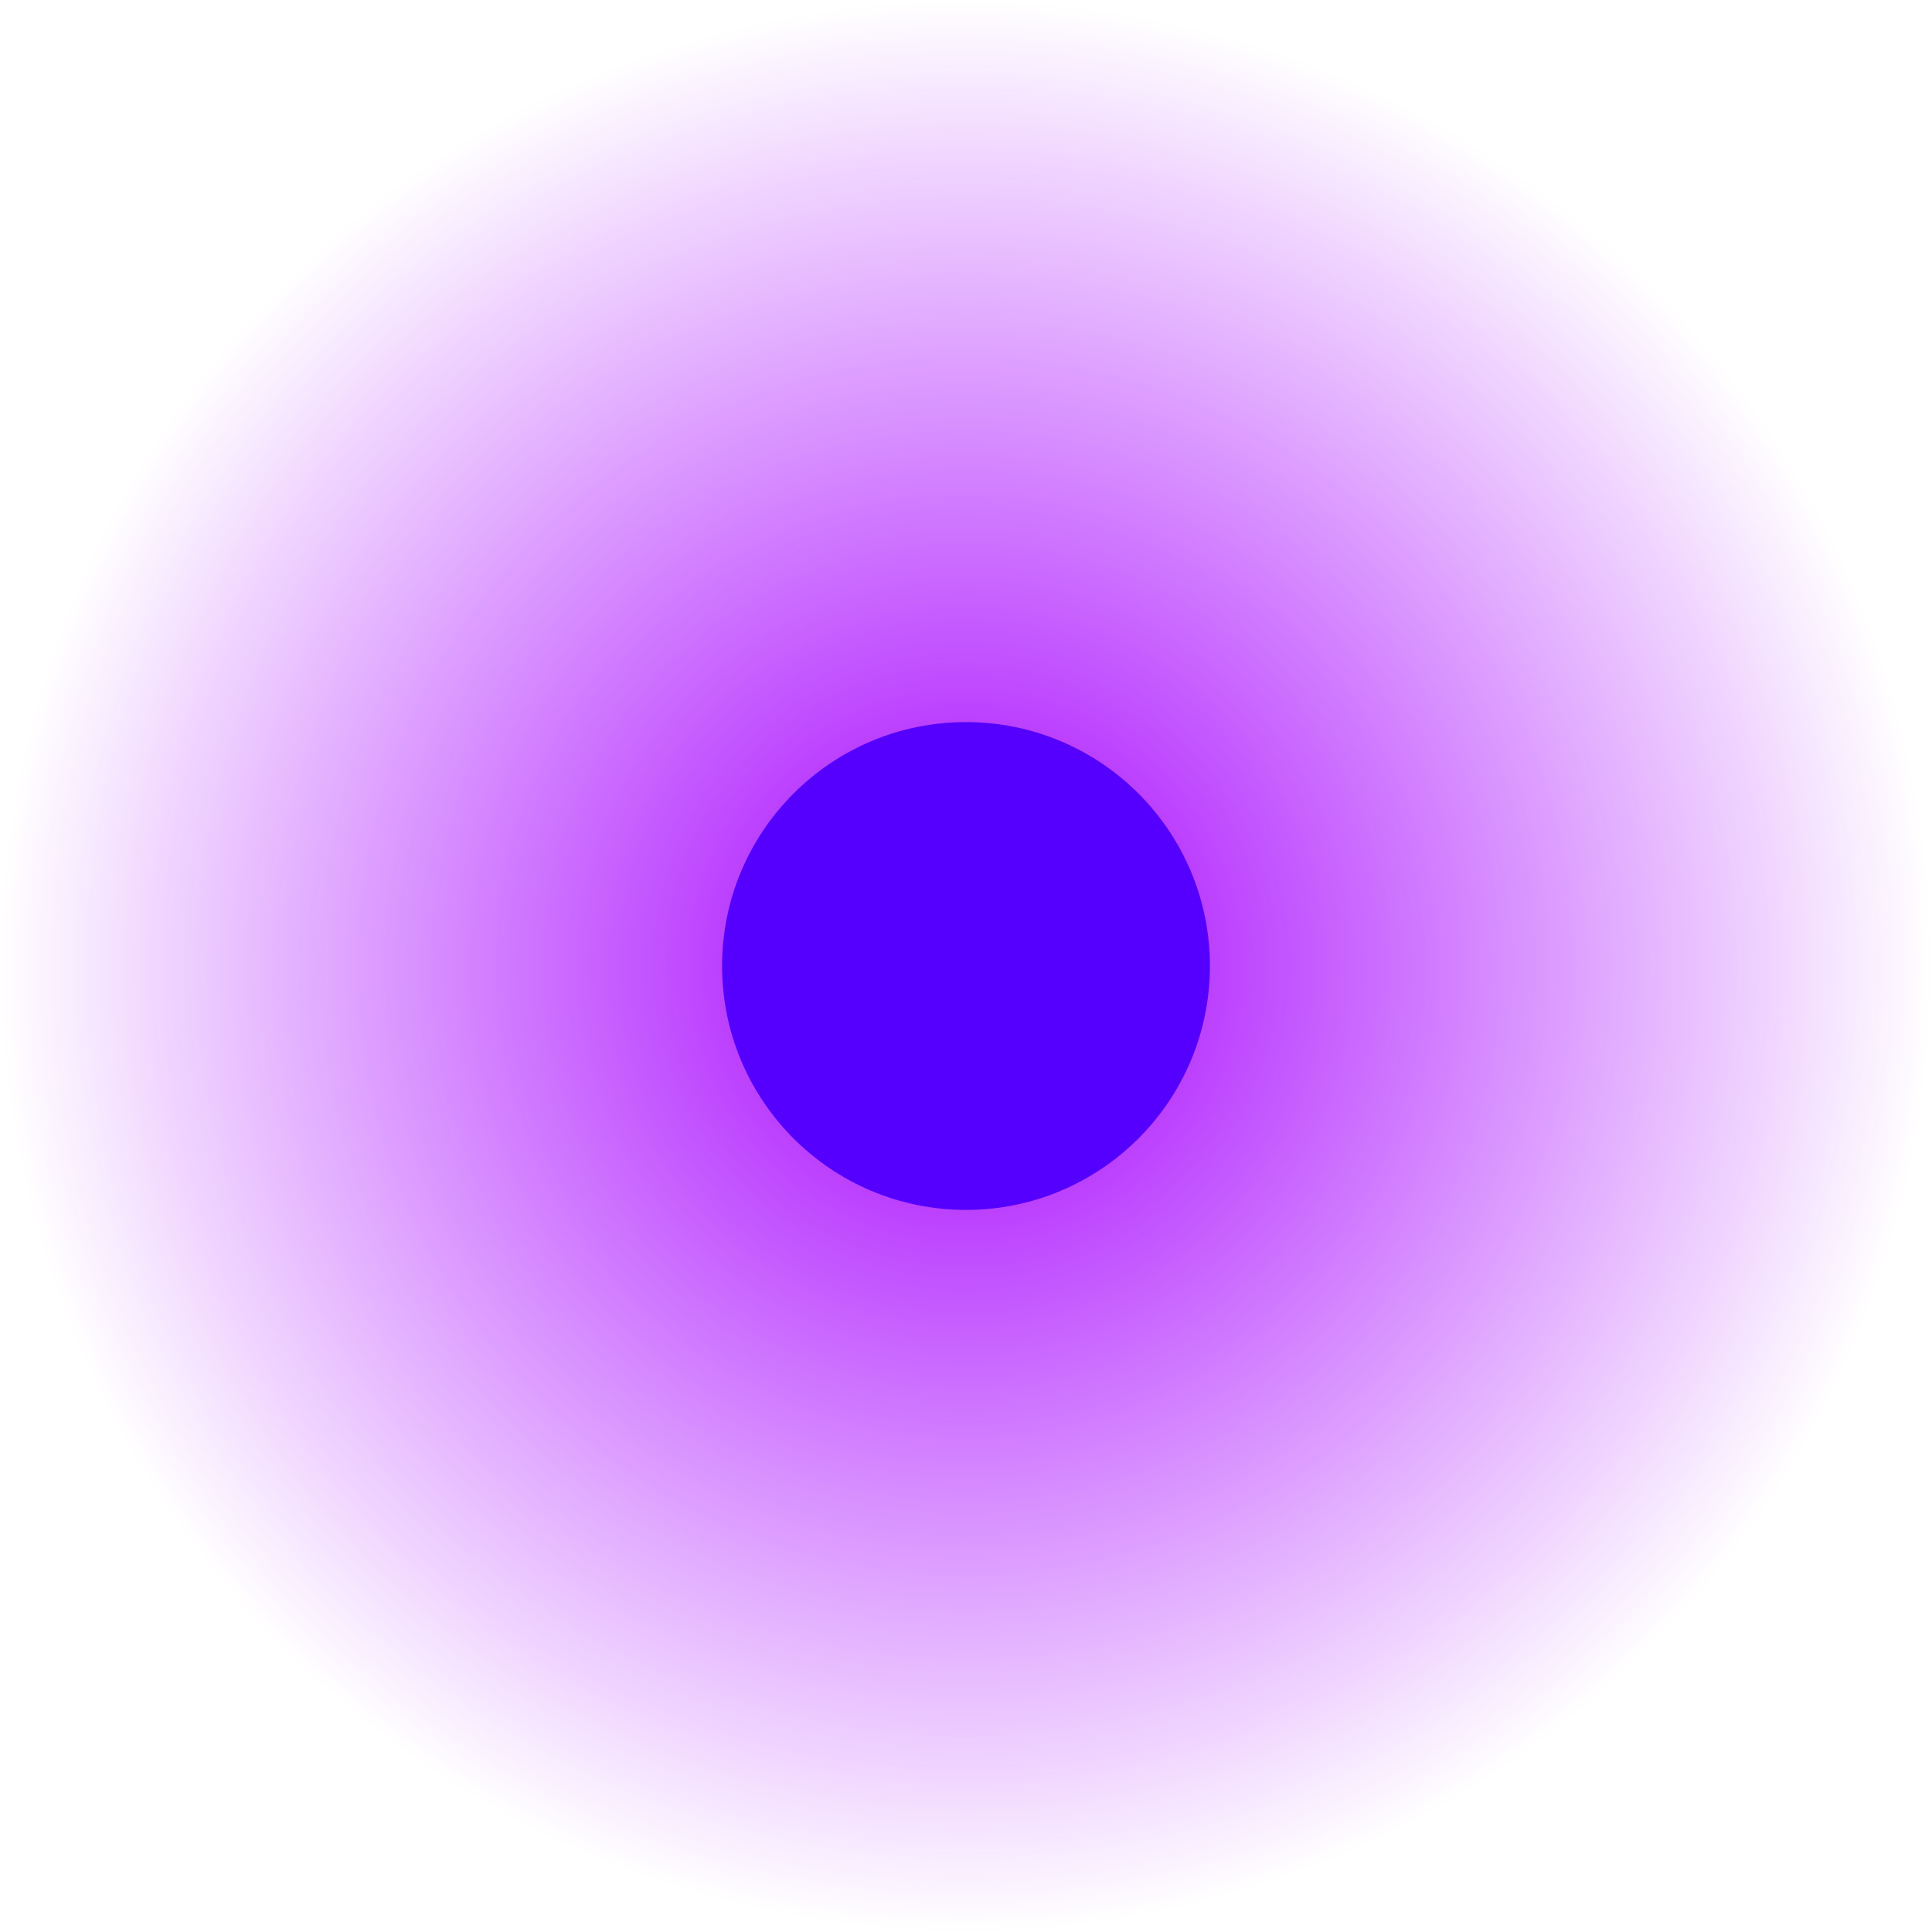 <svg version="1.1" xmlns="http://www.w3.org/2000/svg" xmlns:xlink="http://www.w3.org/1999/xlink" width="100.5" height="100.5" viewBox="0,0,100.5,100.5"><defs><radialGradient cx="240" cy="180" r="50.25" gradientUnits="userSpaceOnUse" id="color-1"><stop offset="0" stop-color="#a500ff"/><stop offset="1" stop-color="#a500ff" stop-opacity="0"/></radialGradient></defs><g transform="translate(-189.75,-129.75)"><g data-paper-data="{&quot;isPaintingLayer&quot;:true}" fill-rule="nonzero" stroke="none" stroke-linecap="butt" stroke-linejoin="miter" stroke-miterlimit="10" stroke-dasharray="" stroke-dashoffset="0" style="mix-blend-mode: normal"><path d="M189.75,180c0,-27.752 22.498,-50.25 50.25,-50.25c27.752,0 50.25,22.498 50.25,50.25c0,27.752 -22.498,50.25 -50.25,50.25c-27.752,0 -50.25,-22.498 -50.25,-50.25z" fill="url(#color-1)" stroke-width="0"/><path d="M227.312,180c0,-7.007 5.68,-12.688 12.688,-12.688c7.007,0 12.688,5.68 12.688,12.688c0,7.007 -5.68,12.688 -12.688,12.688c-7.007,0 -12.688,-5.68 -12.688,-12.688z" fill="#5500ff" stroke-width="1"/></g></g></svg>